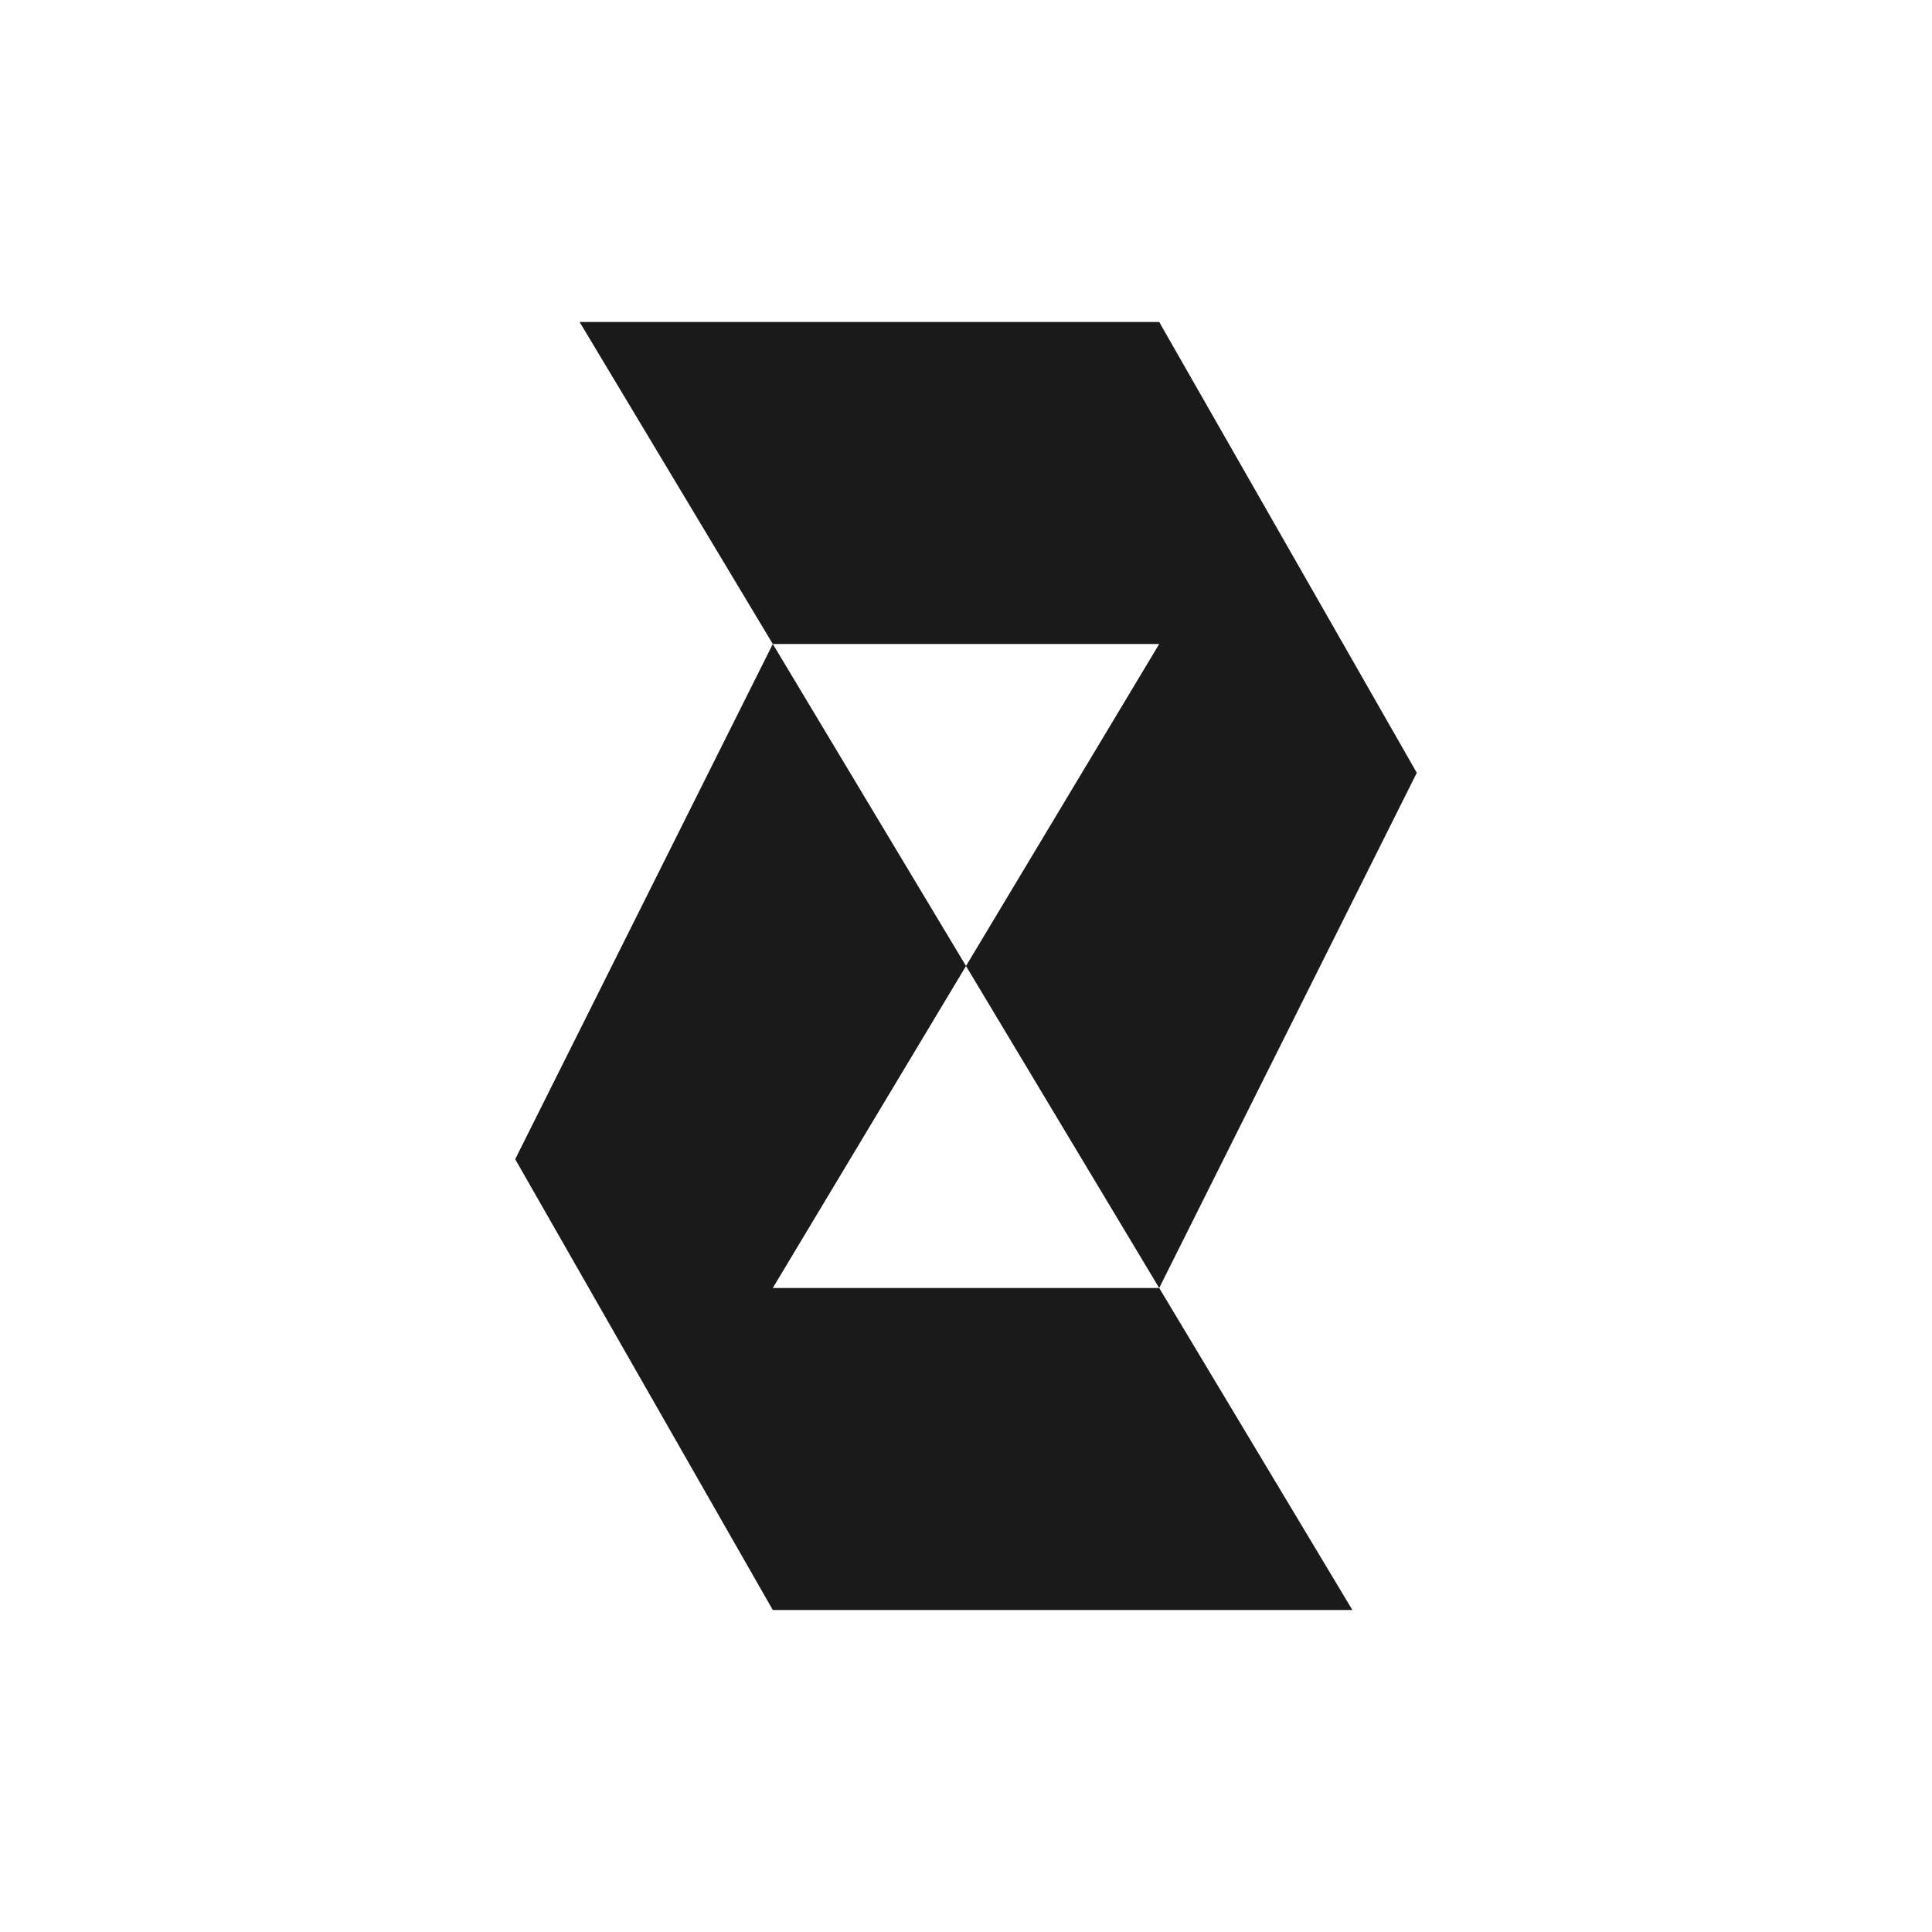 <?xml version="1.0" encoding="UTF-8" standalone="no"?>
<svg
   width="1024"
   height="1024"
   viewBox="0 0 270.933 270.933"
   version="1.1"
   id="svg8"
   inkscape:version="1.0 (4035a4fb49, 2020-05-01)"
   sodipodi:docname="takeno.svg"
   xmlns:inkscape="http://www.inkscape.org/namespaces/inkscape"
   xmlns:sodipodi="http://sodipodi.sourceforge.net/DTD/sodipodi-0.dtd"
   xmlns="http://www.w3.org/2000/svg"
   xmlns:svg="http://www.w3.org/2000/svg"
   xmlns:rdf="http://www.w3.org/1999/02/22-rdf-syntax-ns#"
   xmlns:cc="http://creativecommons.org/ns#"
   xmlns:dc="http://purl.org/dc/elements/1.1/">
  <defs
     id="defs2" />
  <sodipodi:namedview
     units="px"
     id="base"
     pagecolor="#ffffff"
     bordercolor="#666666"
     borderopacity="1.0"
     inkscape:pageopacity="0"
     inkscape:pageshadow="2"
     inkscape:zoom="0.044194174"
     inkscape:cx="5788.8597"
     inkscape:cy="3024.1983"
     inkscape:document-units="px"
     inkscape:current-layer="layer1"
     inkscape:document-rotation="0"
     showgrid="true"
     inkscape:window-width="1686"
     inkscape:window-height="1041"
     inkscape:window-x="204"
     inkscape:window-y="8"
     inkscape:window-maximized="0"
     inkscape:pagecheckerboard="false"
     inkscape:showpageshadow="0"
     inkscape:deskcolor="#d1d1d1">
    <inkscape:grid
       spacingy="33.867"
       spacingx="33.867"
       type="xygrid"
       id="grid10" />
  </sodipodi:namedview>
  <g
     inkscape:label="レイヤー 2"
     id="layer2"
     inkscape:groupmode="layer">
    <path
       id="path834"
       d="M 0,0 H 270.933 V 270.933 H 0 Z"
       style="fill:none;fill-opacity:1;stroke:#4f7165;stroke-width:0;stroke-linecap:butt;stroke-linejoin:miter;stroke-miterlimit:4;stroke-dasharray:none;stroke-opacity:1" />
  </g>
  <g
     inkscape:label="レイヤー 1"
     inkscape:groupmode="layer"
     id="layer1">
    <path
       id="path1013"
       d="m 108.373,90.311 27.094,45.155 -27.094,45.156 h 54.187 l 27.093,45.156 H 108.373 L 72.249,162.56 108.373,90.311"
       style="mix-blend-mode:normal;fill:#1a1a1a;stroke:#ffffff;stroke-width:0;stroke-linecap:butt;stroke-linejoin:round;stroke-miterlimit:10;stroke-dasharray:none;stroke-dashoffset:1;stroke-opacity:1" />
    <path
       style="mix-blend-mode:normal;fill:#1a1a1a;stroke:#ffffff;stroke-width:0;stroke-linecap:butt;stroke-linejoin:round;stroke-miterlimit:10;stroke-dasharray:none;stroke-dashoffset:1;stroke-opacity:1"
       d="m 162.56,180.622 -27.094,-45.155 27.094,-45.156 H 108.373 L 81.28,45.155 h 81.28 l 36.124,63.218 -36.124,72.248"
       id="path1013-7" />
  </g>
</svg>
